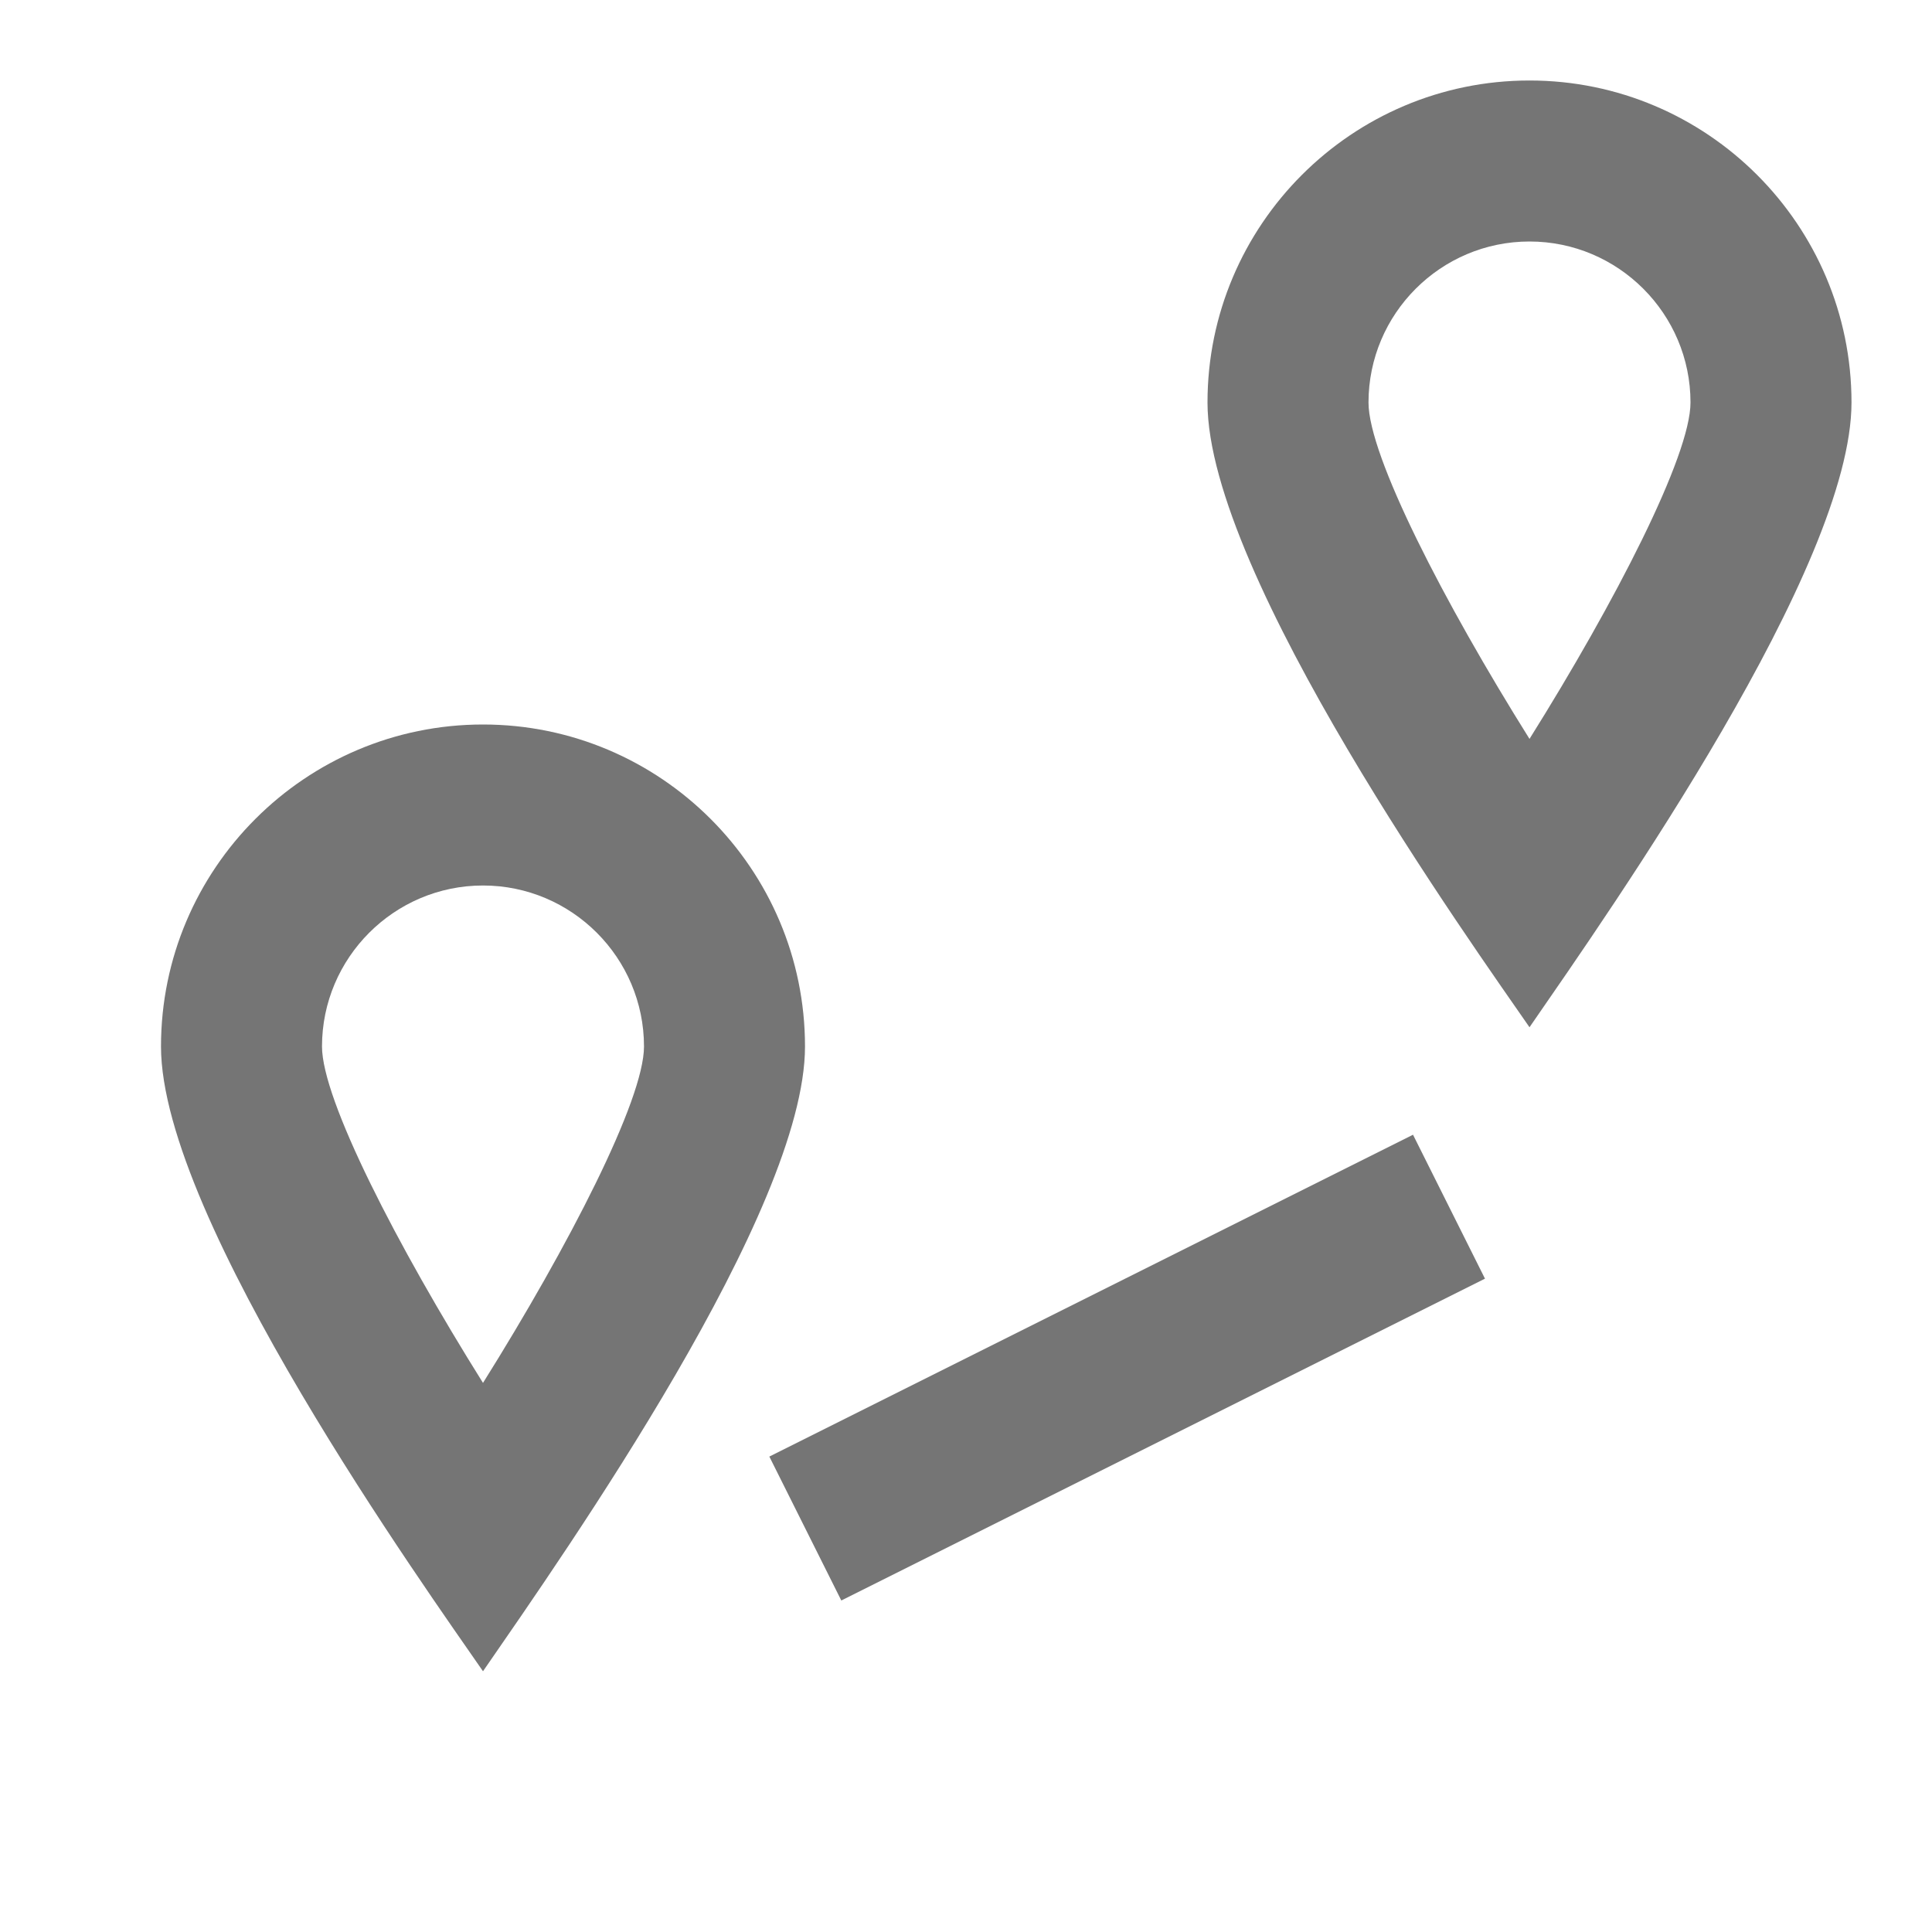 <?xml version="1.0" encoding="iso-8859-1"?>
<!-- Generator: Adobe Illustrator 16.0.0, SVG Export Plug-In . SVG Version: 6.00 Build 0)  -->
<!DOCTYPE svg PUBLIC "-//W3C//DTD SVG 1.1//EN" "http://www.w3.org/Graphics/SVG/1.1/DTD/svg11.dtd">
<svg version="1.1" xmlns="http://www.w3.org/2000/svg" xmlns:xlink="http://www.w3.org/1999/xlink" x="0px" y="0px" width="24px"
	 height="24px" viewBox="0 0 24 24" style="enable-background:new 0 0 24 24;" xml:space="preserve">
<g id="Frame_-_24px">
	<rect x="0.001" y="0.001" style="fill:none;" width="24" height="24.001"/>
</g>
<g id="Line_Icons">
	<g>
		<g>
			
				<rect x="13" y="12.528" transform="matrix(0.447 0.894 -0.894 0.447 22.942 -3.126)" style="fill:#757575;" width="2" height="8.944"/>
		</g>
		<g>
			<path style="fill:#757575;" d="M19,12.761C18.309,11.759,15,7.147,15,5c0-2.206,1.794-4,4-4s4,1.794,4,4
				C23,7.038,20.047,11.244,19,12.761z M19,3c-1.103,0-2,0.898-2,2c0,0.662,0.933,2.475,2,4.179C20.067,7.475,21,5.662,21,5
				C21,3.898,20.103,3,19,3z"/>
		</g>
		<g>
			<path style="fill:#757575;" d="M6,20.761C5.309,19.759,2,15.147,2,13c0-2.206,1.794-4,4-4s4,1.794,4,4
				C10,15.038,7.047,19.244,6,20.761z M6,11c-1.103,0-2,0.898-2,2c0,0.662,0.933,2.475,2,4.179C7.067,15.475,8,13.662,8,13
				C8,11.898,7.103,11,6,11z"/>
		</g>
	</g>
</g>
</svg>
